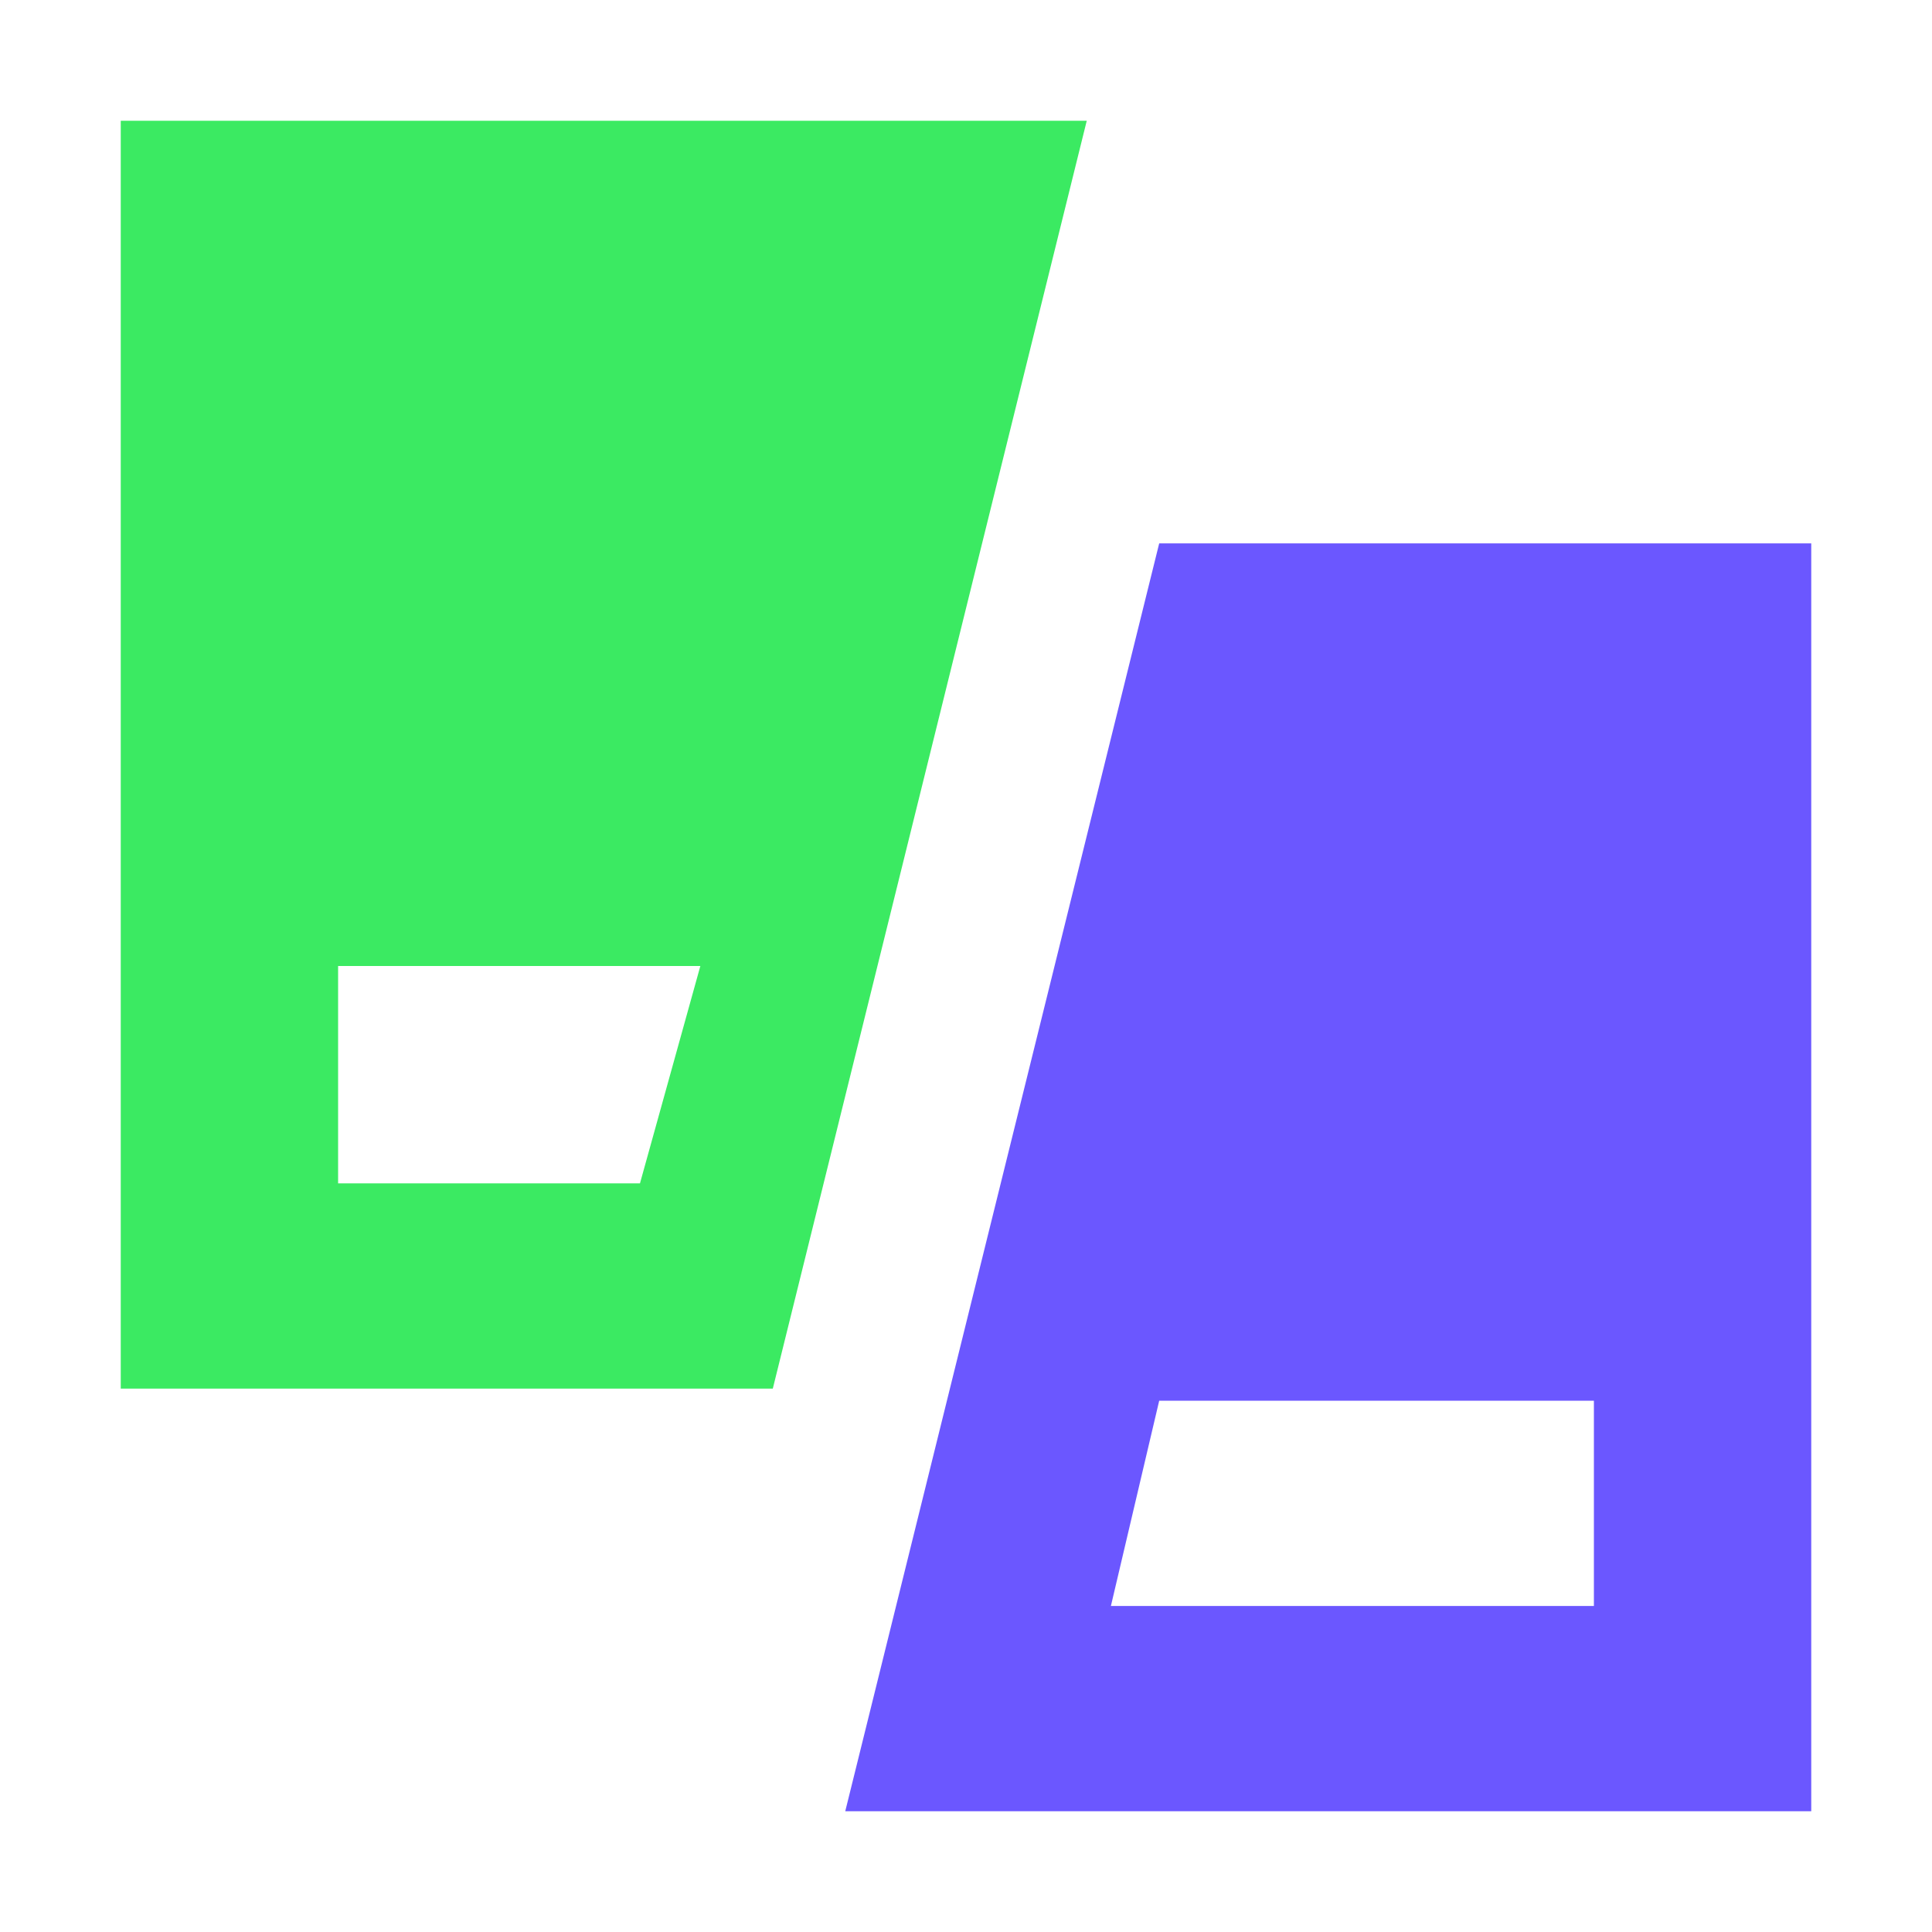 <svg width="16" height="16" viewBox="0 0 16 16" fill="none" xmlns="http://www.w3.org/2000/svg">
<g clip-path="url(#clip0_8154_217681)">
<g clip-path="url(#clip1_8154_217681)">
<path d="M9.6 4.5L7 15H15V11.1V6.3V4.5H9.6ZM13.2 13.3H9.2L9.6 11.6H13.2V13.3Z" fill="#6B57FF"/>
<path d="M1 1V4.9V9.7V11.5H6.4L9 1H1ZM5.3 9.8H2.8V8H5.8L5.3 9.8Z" fill="#3BEA62"/>
</g>
</g>
<defs>
<clipPath id="clip0_8154_217681">
<rect width="16" height="16" fill="white"/>
</clipPath>
<clipPath id="clip1_8154_217681">
<rect width="16" height="16" fill="white"/>
</clipPath>
</defs>
</svg>
